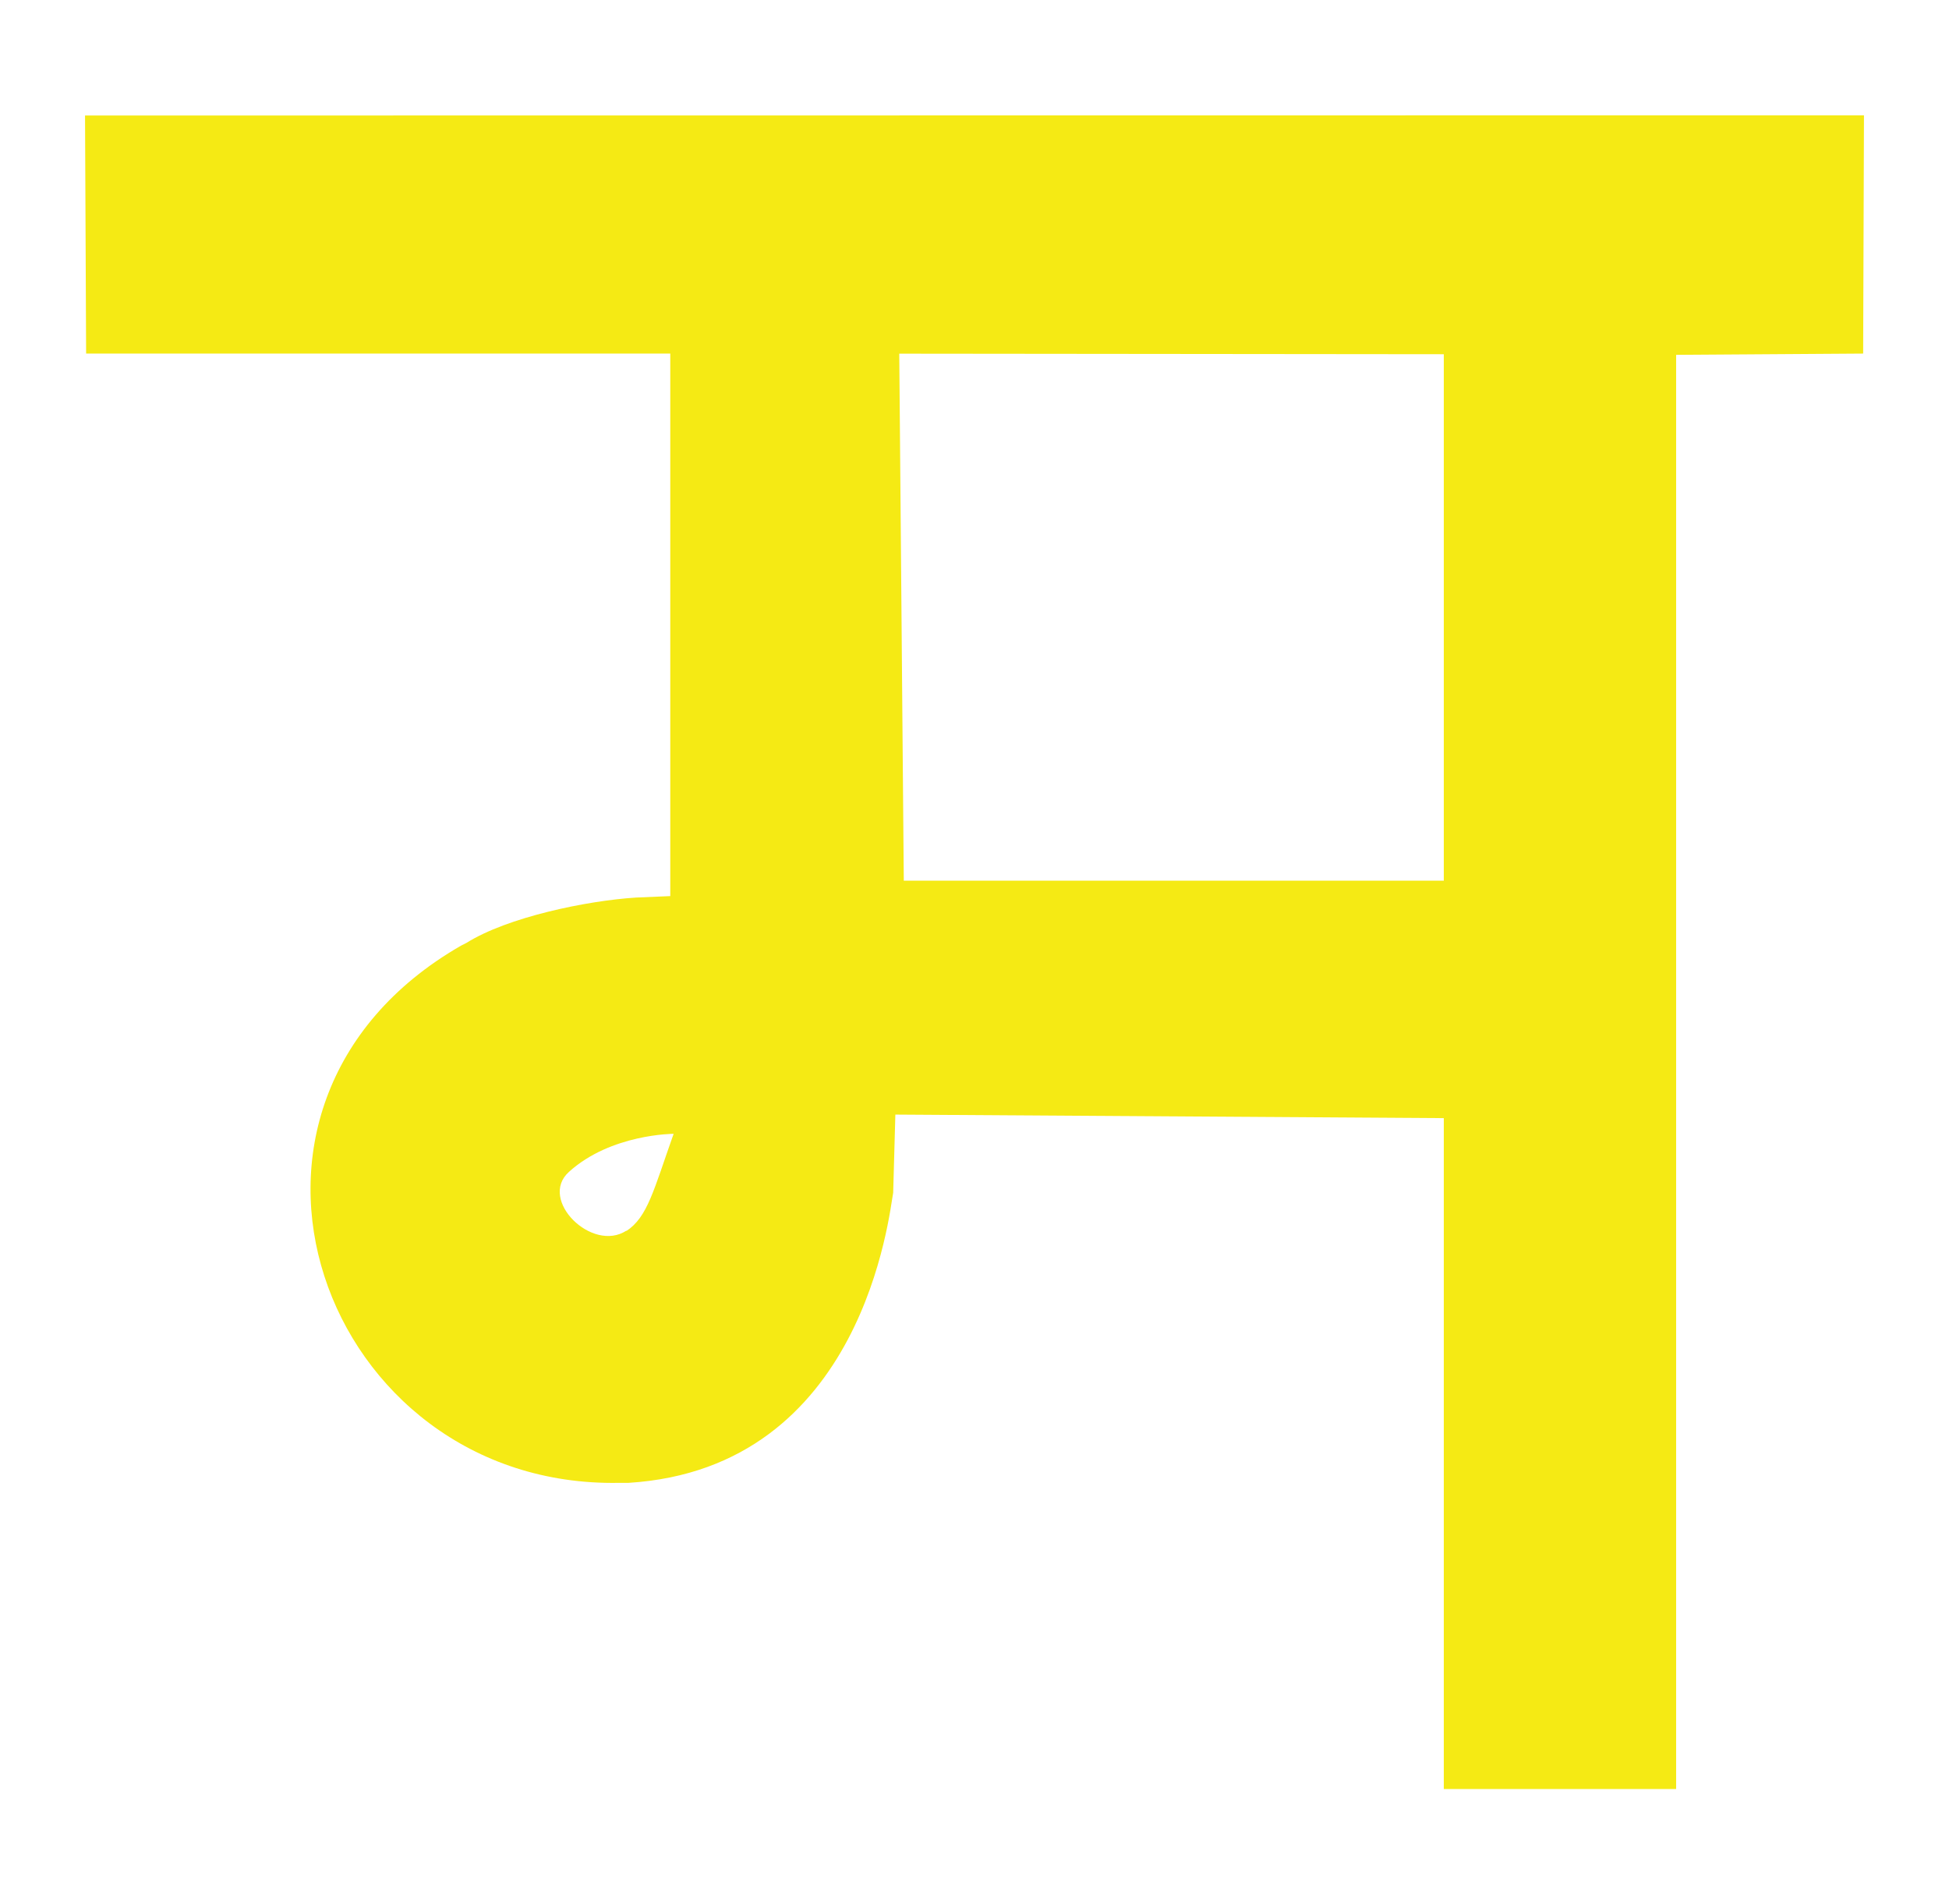 <svg id="Layer_1" data-name="Layer 1" xmlns="http://www.w3.org/2000/svg" width="215" height="210" viewBox="0 0 215 210">
  <defs>
    <style>
      .cls-1 {
        fill: #f5ea14;
      }
    </style>
  </defs>
  <path class="cls-1" d="M9.38,12.74,9.5,39H73.94V98.84L70.17,99c-5.5.35-14.2,2.17-18.71,5l-.61.31c-30.66,17.64-15.32,59.84,17.42,59.25l1.06,0c26-1.62,28.77-29.84,29.2-32l.24-8.62,60.5.39v74l25.63,0V39.14h0L205.53,39l.09-26.28Zm59.72,123c-3.77,2.47-9.75-3.4-6.34-6.48,4.64-4.2,11.55-4.2,11.55-4.2C72.1,131.29,71.44,134.24,69.1,135.78Zm90.17-38.6H99.7l-.5-58.13,60.07.06Z"/>
</svg>
